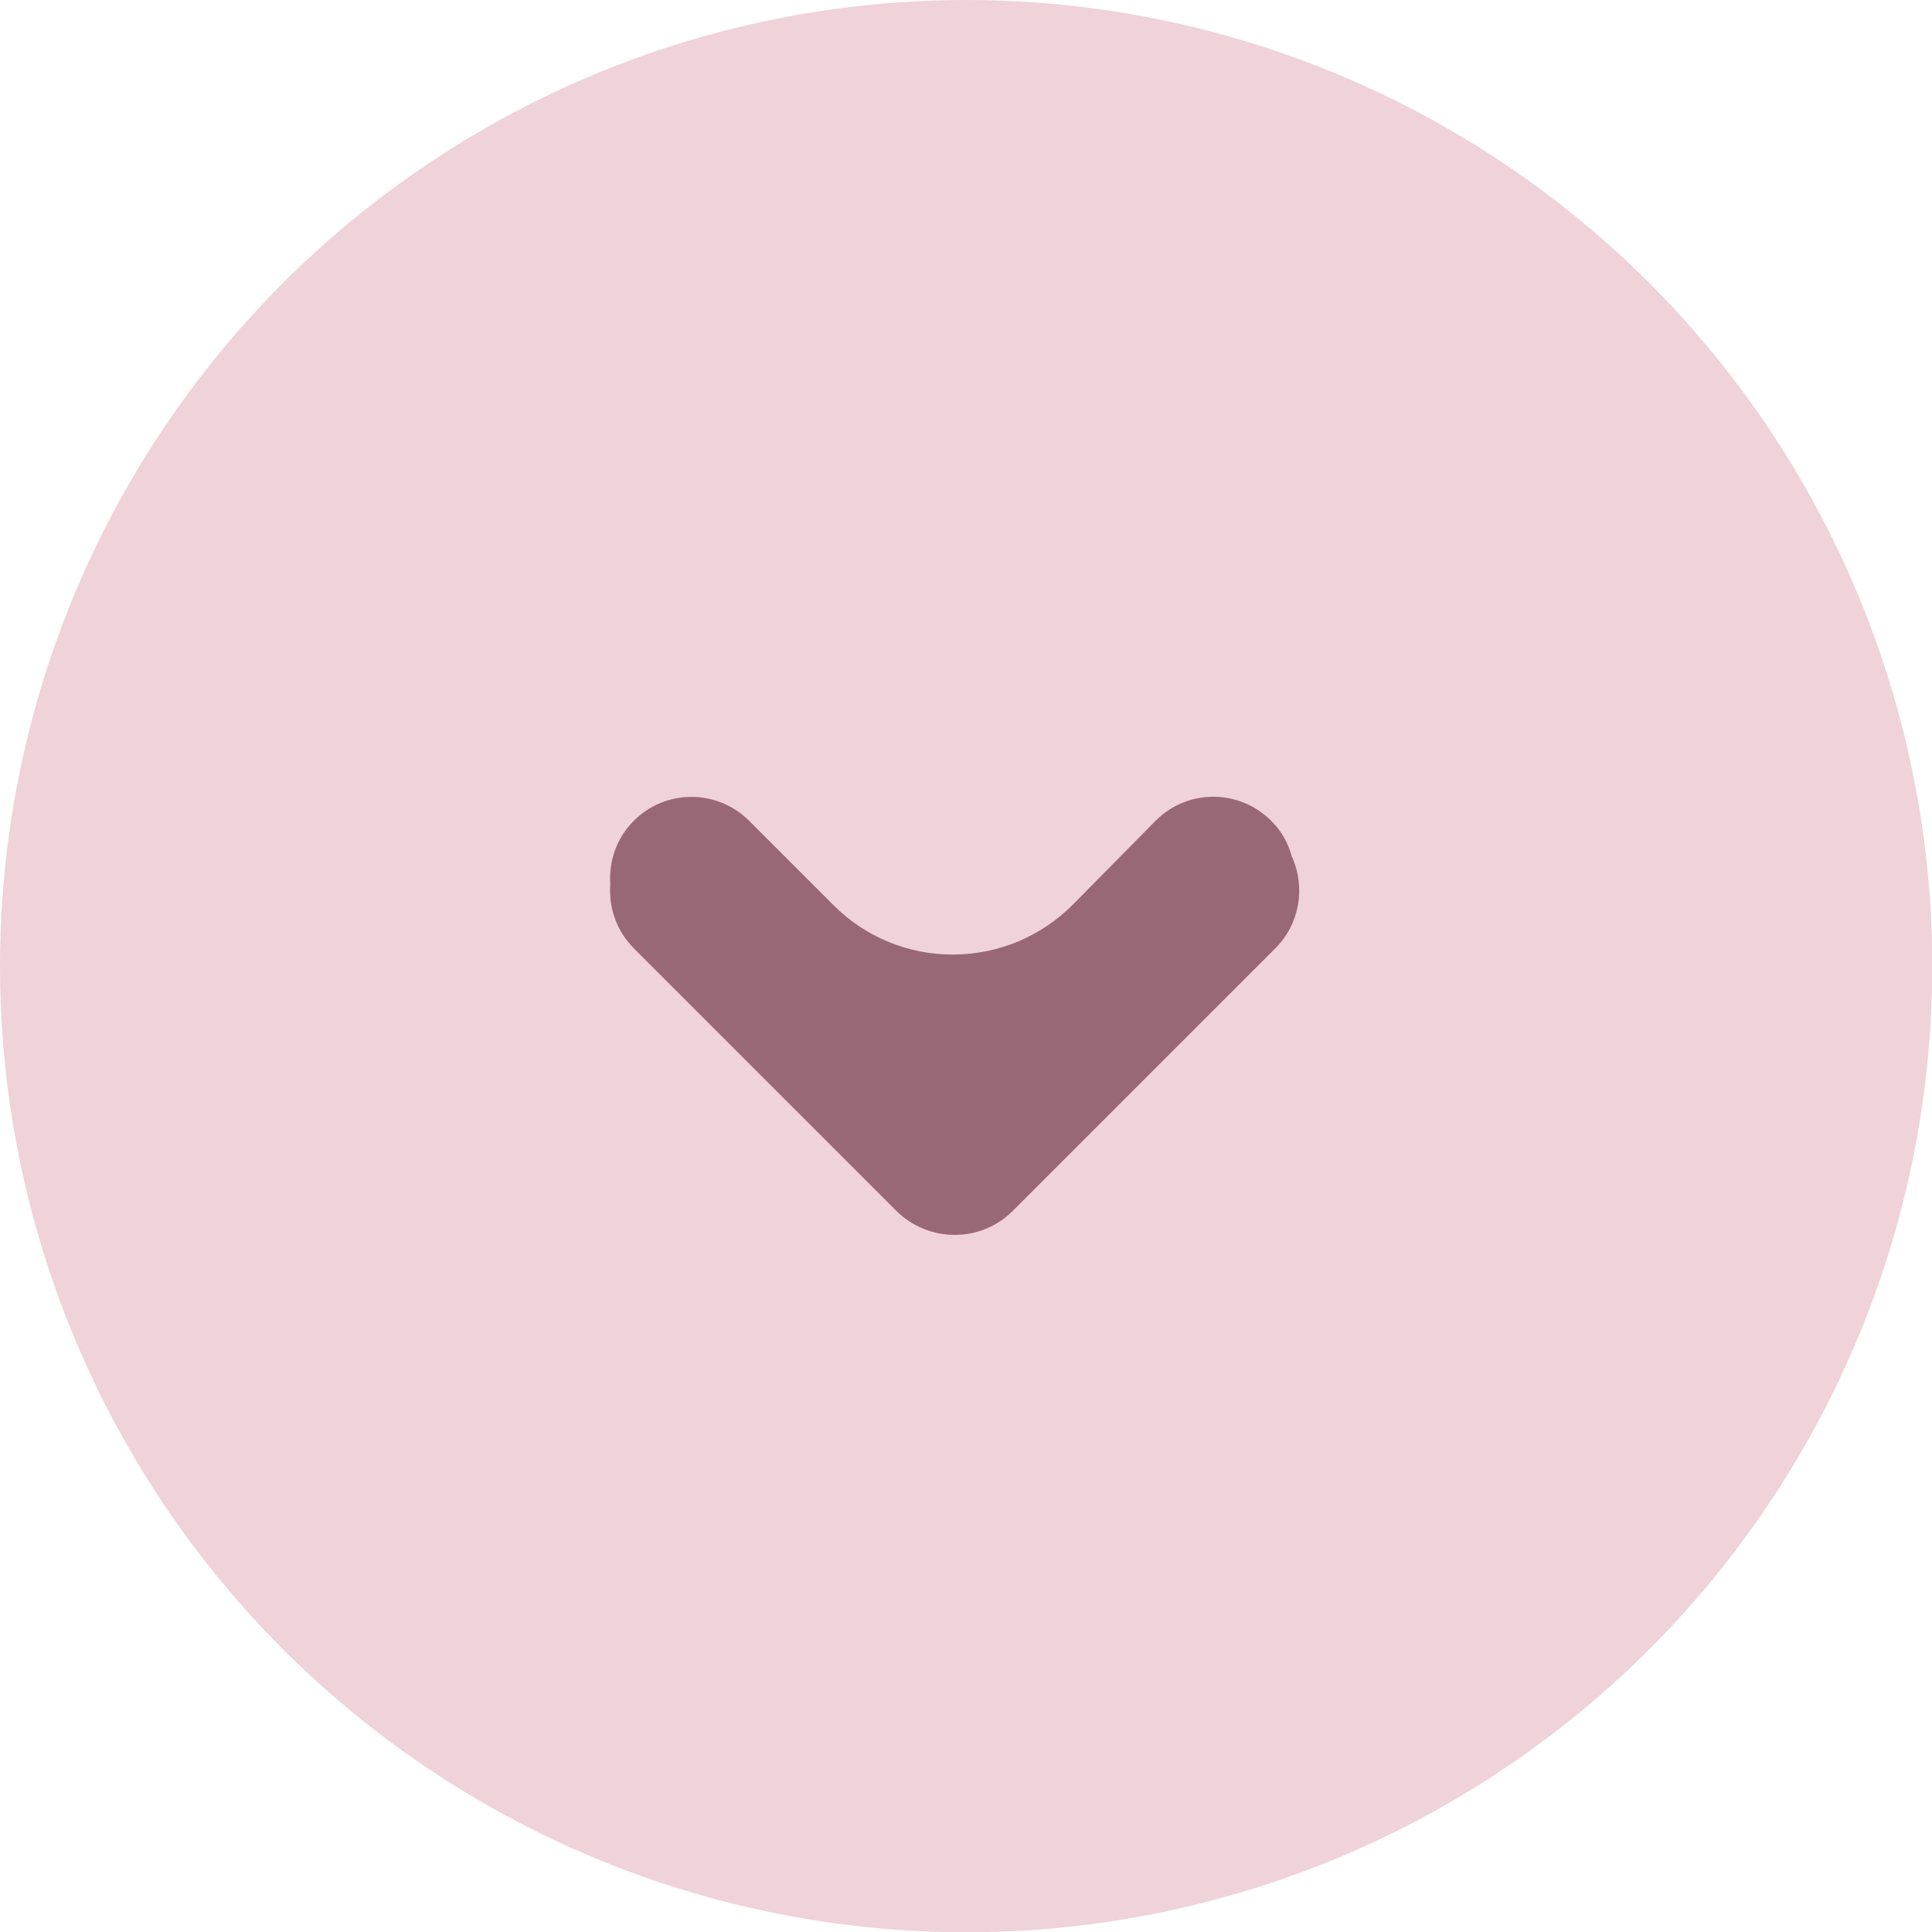 <?xml version="1.0" encoding="UTF-8"?>
<svg id="Layer_1" data-name="Layer 1" xmlns="http://www.w3.org/2000/svg" viewBox="0 0 70.09 70.09">
  <defs>
    <style>
      .cls-1 {
        fill: #996875;
      }

      .cls-1, .cls-2 {
        stroke-width: 0px;
      }

      .cls-2 {
        fill: #efd3d9;
      }
    </style>
  </defs>
  <circle class="cls-2" cx="35.05" cy="35.05" r="35.05"/>
  <path class="cls-1" d="M46.87,31.09c-.13-.49-.38-.95-.77-1.33-1.17-1.15-3.04-1.14-4.19.03l-2.97,3.01c-1.16,1.17-2.7,1.82-4.35,1.83-1.62.01-3.2-.63-4.36-1.8l-3.05-3.05c-1.16-1.16-3.04-1.16-4.19,0-.63.63-.91,1.48-.85,2.31-.06.83.22,1.67.85,2.31l9.53,9.53c.56.56,1.33.87,2.12.87s1.54-.31,2.1-.87l9.53-9.53c.89-.89,1.09-2.21.61-3.3Z"/>
</svg>